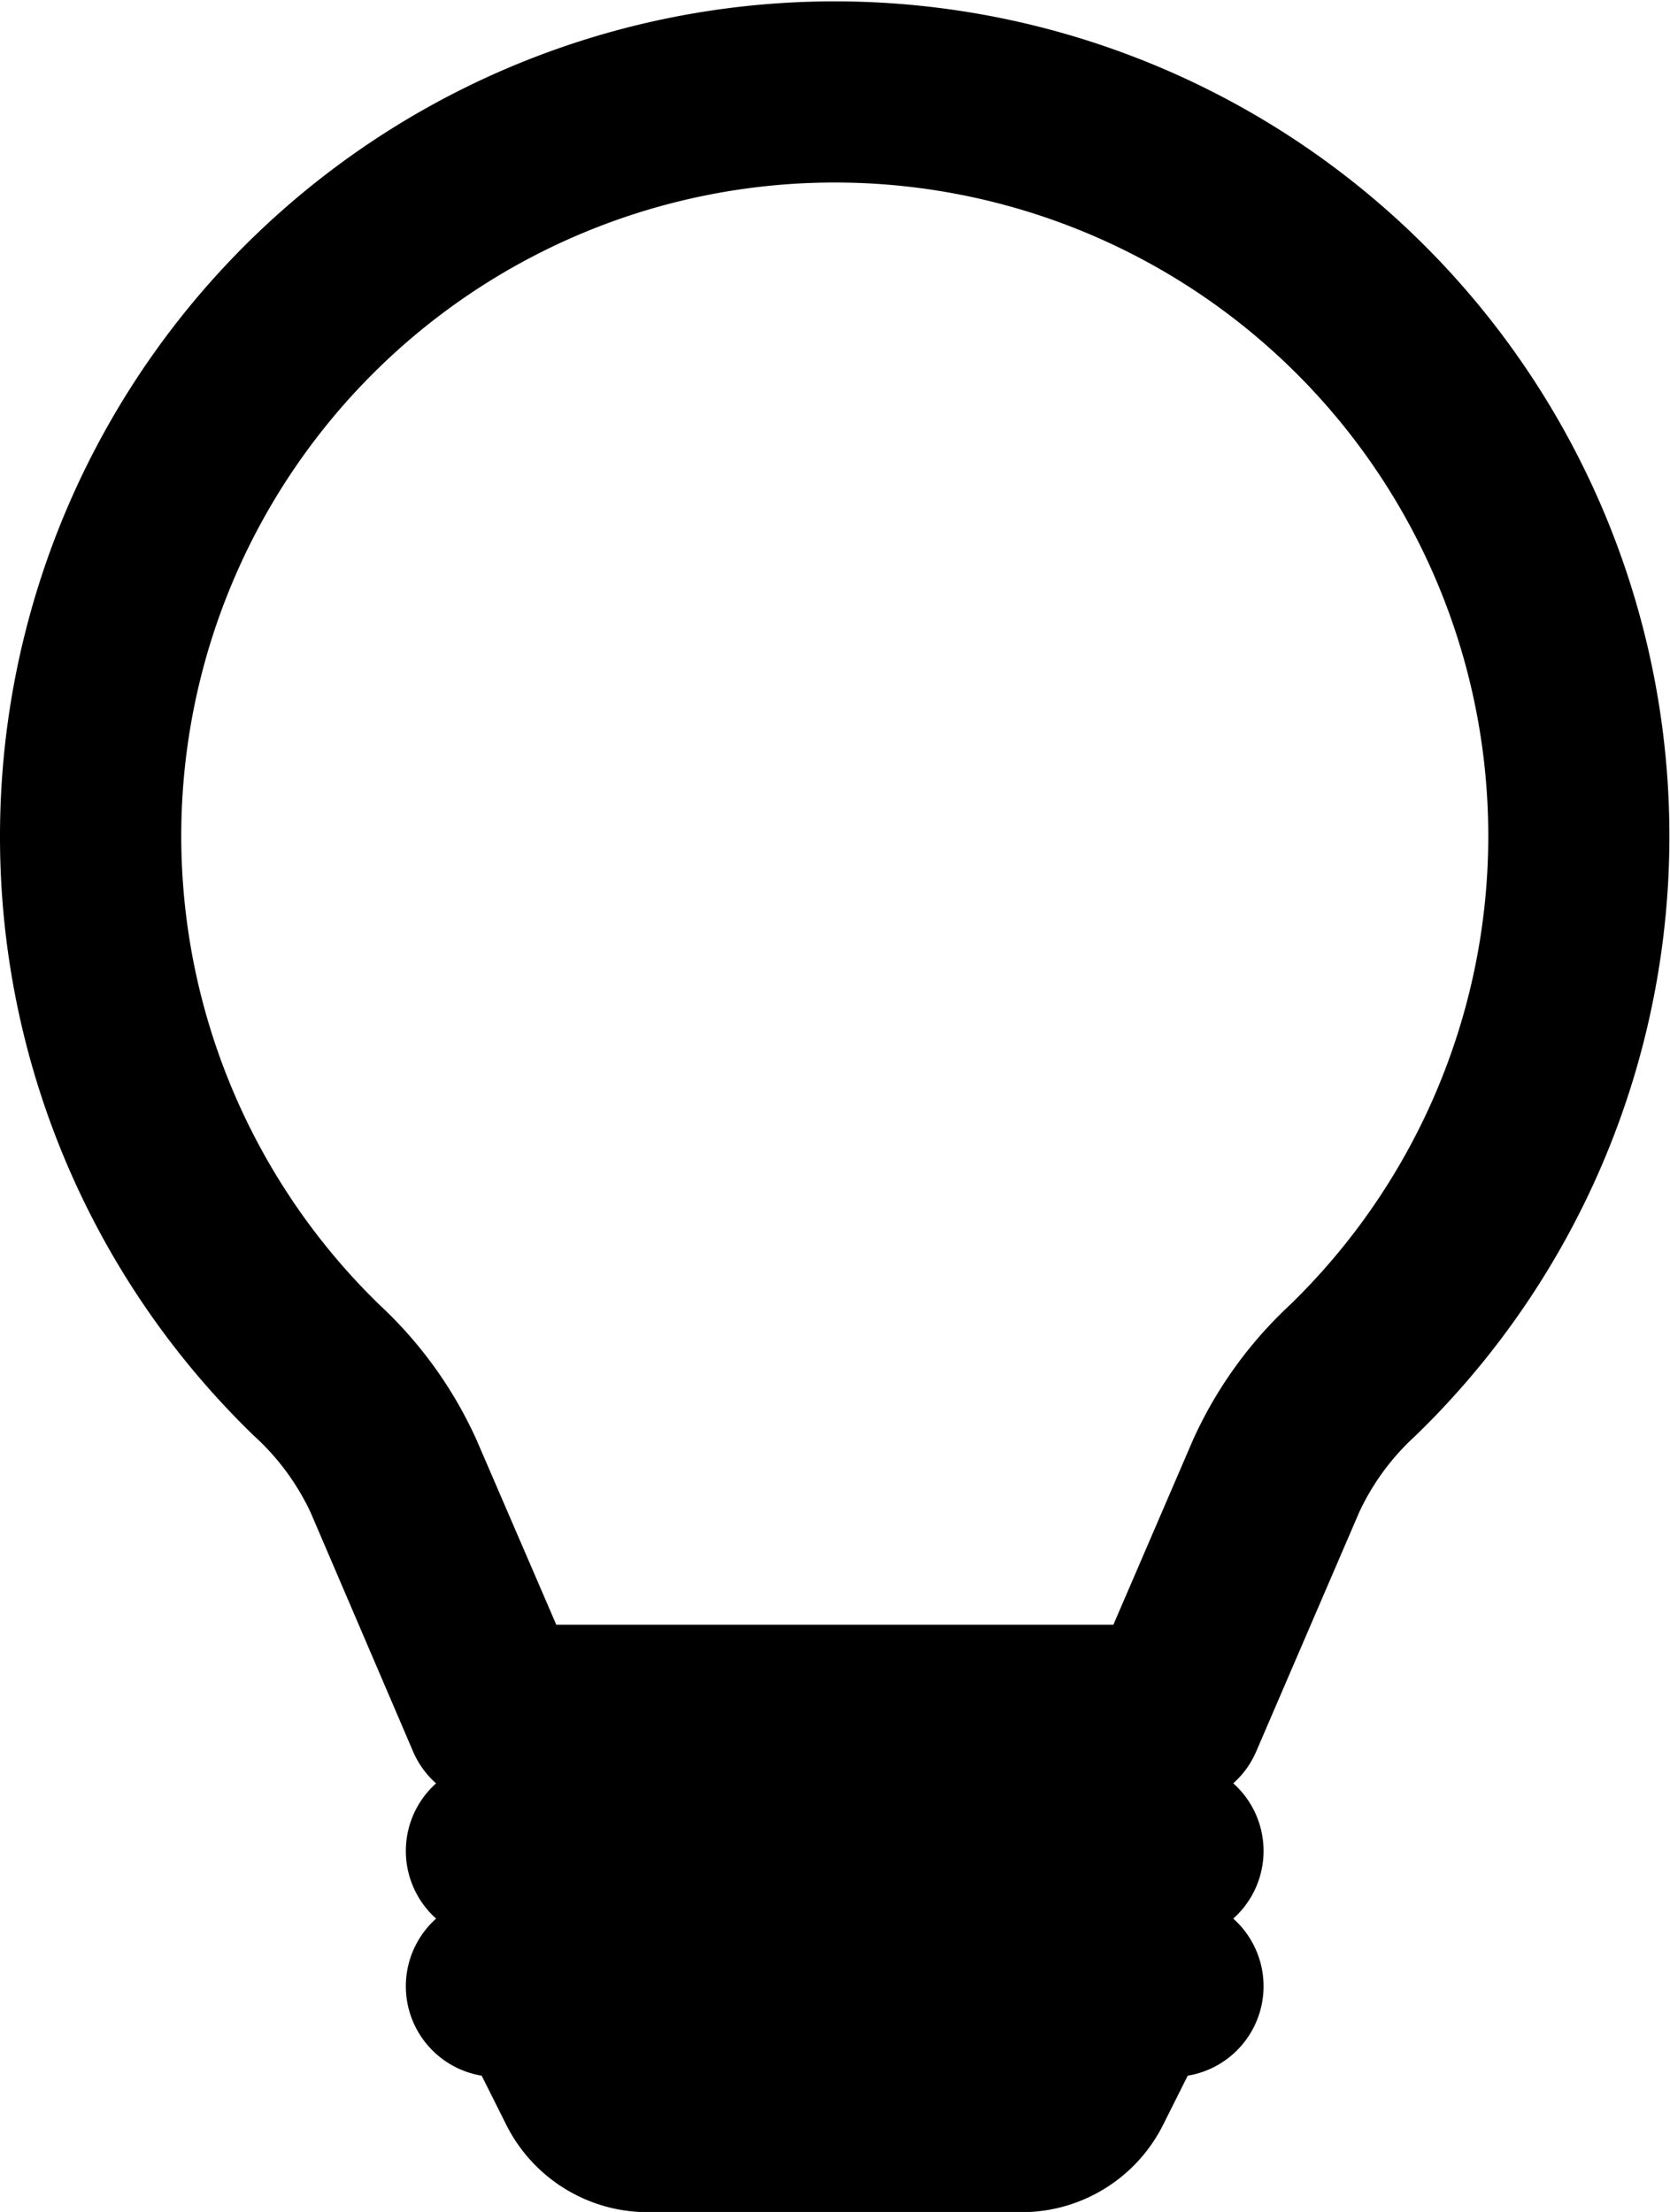 <svg xmlns="http://www.w3.org/2000/svg" width="36.273" height="48.039" viewBox="0 0 36.273 48.039">
  <path id="lightbulb_icon" d="M2,17.631A17.63,17.63,0,1,1,31.895,30.3a5.72,5.72,0,0,0-1.331,1.819l-2.239,5.2a1.469,1.469,0,0,1-1.349.887,1.469,1.469,0,1,1,0,2.938,1.469,1.469,0,1,1,0,2.938l-.658,1.313a2.938,2.938,0,0,1-2.627,1.625H15.569a2.938,2.938,0,0,1-2.627-1.625l-.658-1.313a1.469,1.469,0,1,1,0-2.938,1.469,1.469,0,1,1,0-2.938,1.469,1.469,0,0,1-1.352-.887L8.7,32.112A5.771,5.771,0,0,0,7.365,30.3,17.583,17.583,0,0,1,2,17.631ZM19.63,2.94A14.692,14.692,0,0,0,9.408,28.186a8.629,8.629,0,0,1,1.986,2.765l1.86,4.311H26.012l1.857-4.311a8.629,8.629,0,0,1,1.986-2.765A14.692,14.692,0,0,0,19.63,2.94Z" transform="translate(-1.5 0.524)" stroke="#000" stroke-width="1"/>
</svg>

